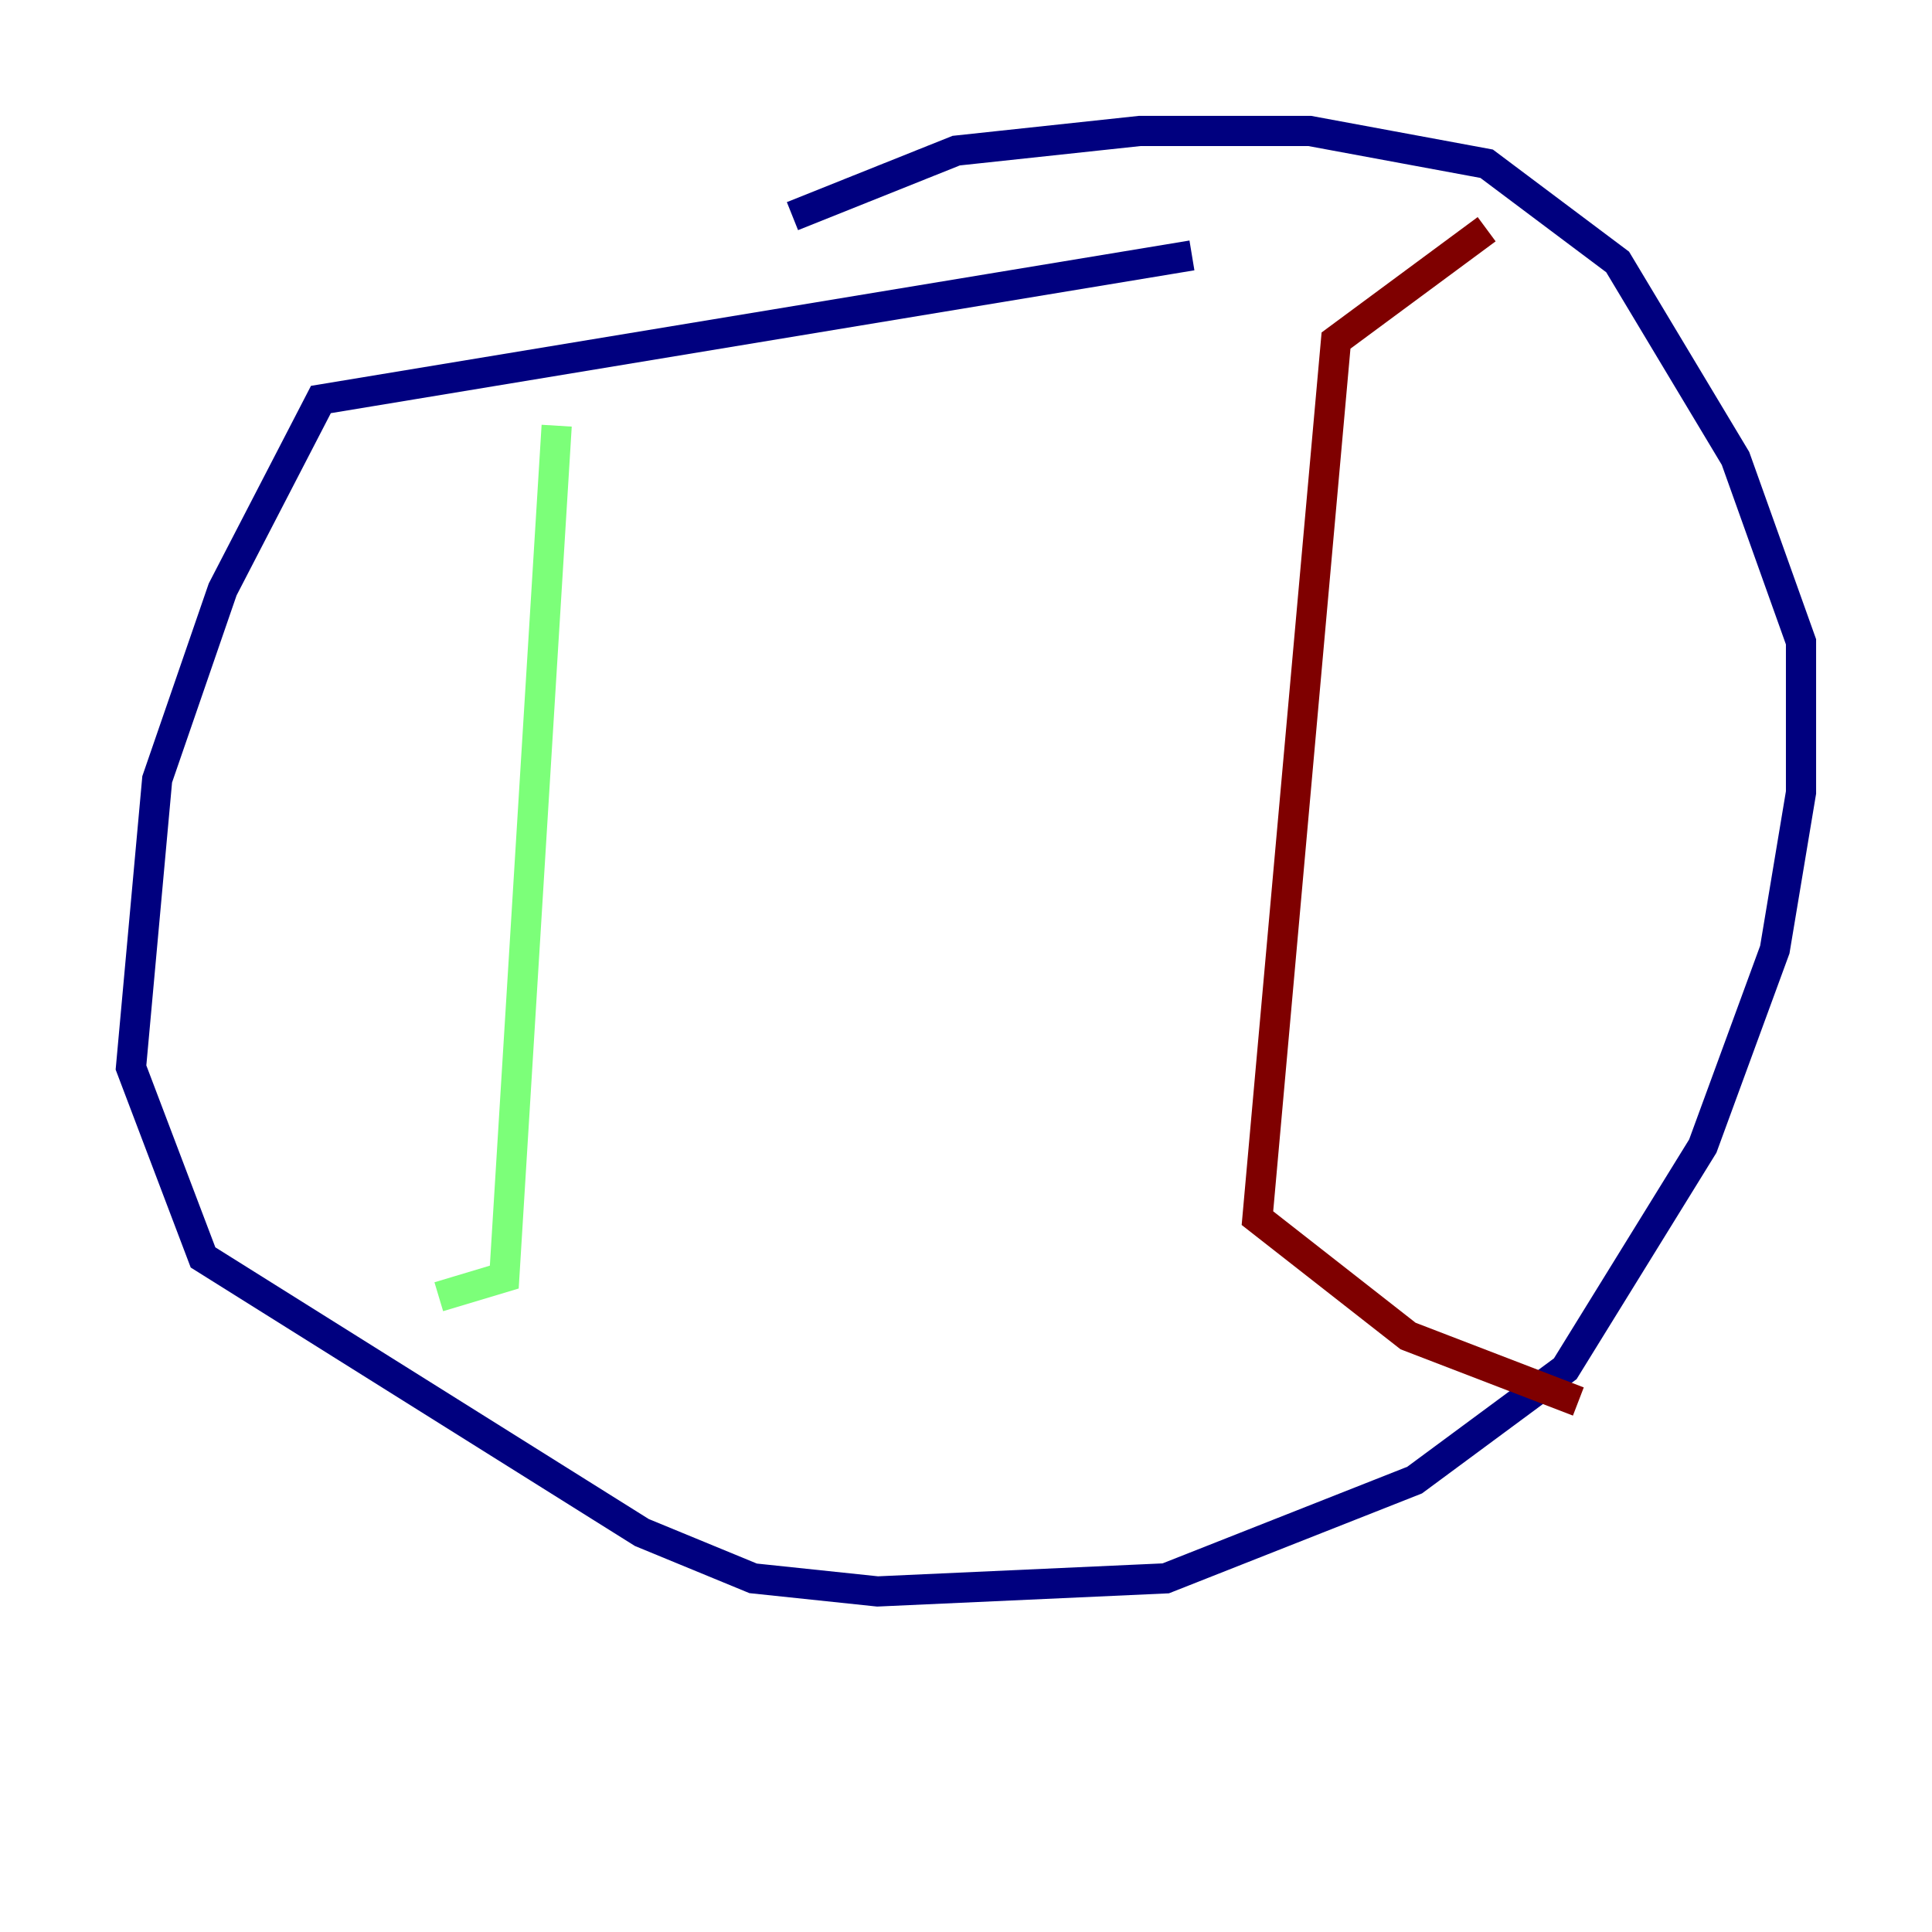 <?xml version="1.0" encoding="utf-8" ?>
<svg baseProfile="tiny" height="128" version="1.2" viewBox="0,0,128,128" width="128" xmlns="http://www.w3.org/2000/svg" xmlns:ev="http://www.w3.org/2001/xml-events" xmlns:xlink="http://www.w3.org/1999/xlink"><defs /><polyline fill="none" points="78.969,16.922 21.261,26.468 14.752,39.051 10.414,51.634 8.678,70.725 13.451,83.308 42.522,101.532 49.898,104.57 58.142,105.437 77.234,104.57 93.722,98.061 103.702,90.685 112.814,75.932 117.586,62.915 119.322,52.502 119.322,42.522 114.983,30.373 107.173,17.356 98.495,10.848 86.78,8.678 75.498,8.678 63.349,9.98 52.502,14.319" stroke="#00007f" stroke-width="2" /><polyline fill="none" points="36.881,28.203 33.41,84.61 29.071,85.912" stroke="#7cff79" stroke-width="2" /><polyline fill="none" points="98.495,15.186 88.515,22.563 83.308,80.705 93.288,88.515 104.57,92.854" stroke="#7f0000" stroke-width="2" /></svg>